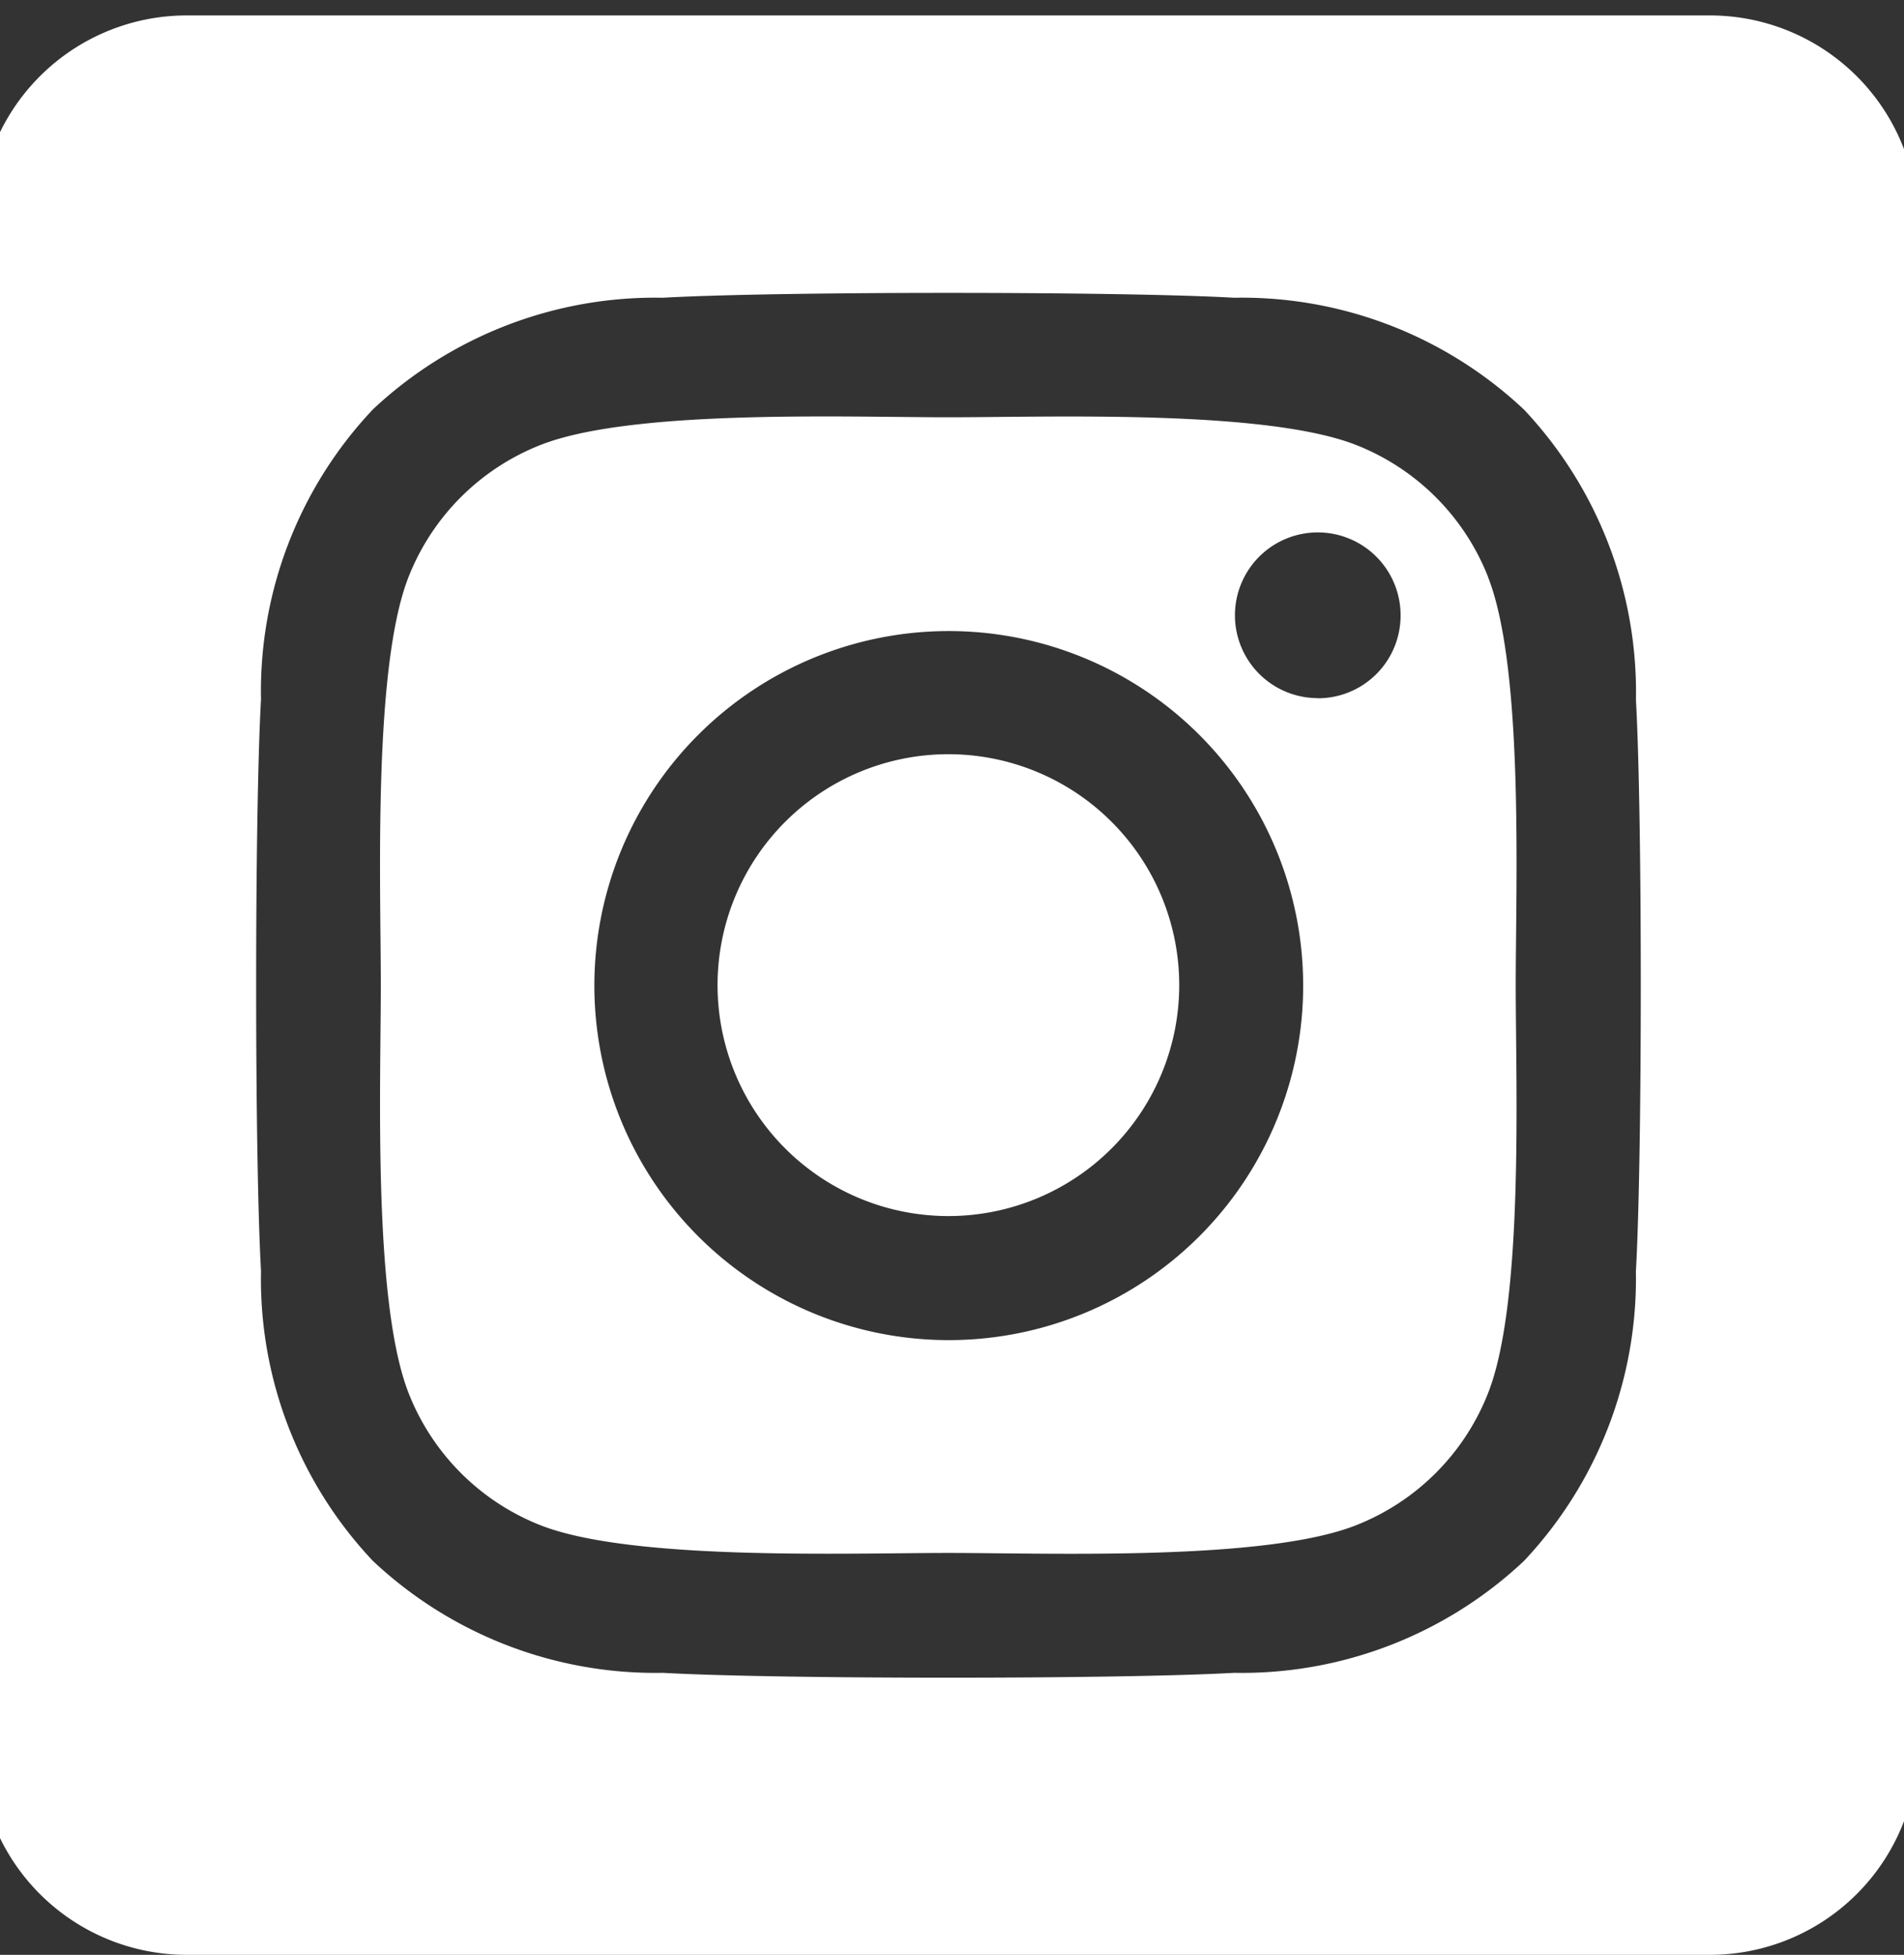 <svg xmlns="http://www.w3.org/2000/svg" xmlns:xlink="http://www.w3.org/1999/xlink" width="38" height="39" viewBox="0 0 38 39">
  <rect x="0" y="0" width="38" height="39" fill="#333333" stroke="none"/>
  <defs>
    <clipPath id="clip-path">
      <rect id="Rectangle_37" data-name="Rectangle 37" width="38" height="39" transform="translate(0.497 -0.23)" fill="#fff"/>
    </clipPath>
  </defs>
  <g id="Group_22" data-name="Group 22" transform="translate(-0.497 0.23)" clip-path="url(#clip-path)">
    <path id="Path_74" data-name="Path 74" d="M19.346,14.739a4.607,4.607,0,1,0,4.608,4.607,4.607,4.607,0,0,0-4.608-4.607M30.117,11.2A4.664,4.664,0,0,0,27.49,8.572c-1.814-.716-6.132-.555-8.144-.555S13.02,7.85,11.2,8.572A4.664,4.664,0,0,0,8.574,11.2c-.715,1.814-.555,6.136-.555,8.147s-.16,6.328.559,8.148A4.664,4.664,0,0,0,11.2,30.119c1.814.716,6.132.555,8.145.555s6.325.167,8.144-.555a4.664,4.664,0,0,0,2.626-2.626c.721-1.814.555-6.136.555-8.147s.166-6.327-.555-8.147ZM19.346,26.428a7.073,7.073,0,1,1,.017,0h-.017M26.72,13.62a1.653,1.653,0,1,1,1.652-1.654h0a1.65,1.65,0,0,1-1.643,1.657h-.006ZM34.546,0H4.146A4.146,4.146,0,0,0,0,4.146v30.4a4.146,4.146,0,0,0,4.146,4.146h30.4a4.146,4.146,0,0,0,4.146-4.146V4.146A4.146,4.146,0,0,0,34.546,0M33.068,25.046a8.217,8.217,0,0,1-2.233,5.787,8.222,8.222,0,0,1-5.787,2.233c-2.281.129-9.119.129-11.4,0a8.233,8.233,0,0,1-5.787-2.233,8.193,8.193,0,0,1-2.233-5.787c-.129-2.282-.129-9.121,0-11.4A8.191,8.191,0,0,1,7.862,7.859a8.237,8.237,0,0,1,5.787-2.227c2.281-.129,9.119-.129,11.4,0a8.223,8.223,0,0,1,5.787,2.233,8.222,8.222,0,0,1,2.233,5.791c.129,2.273.129,9.106,0,11.39" transform="translate(0.078 0.078)" fill="#fff"/>
  </g>
</svg>
